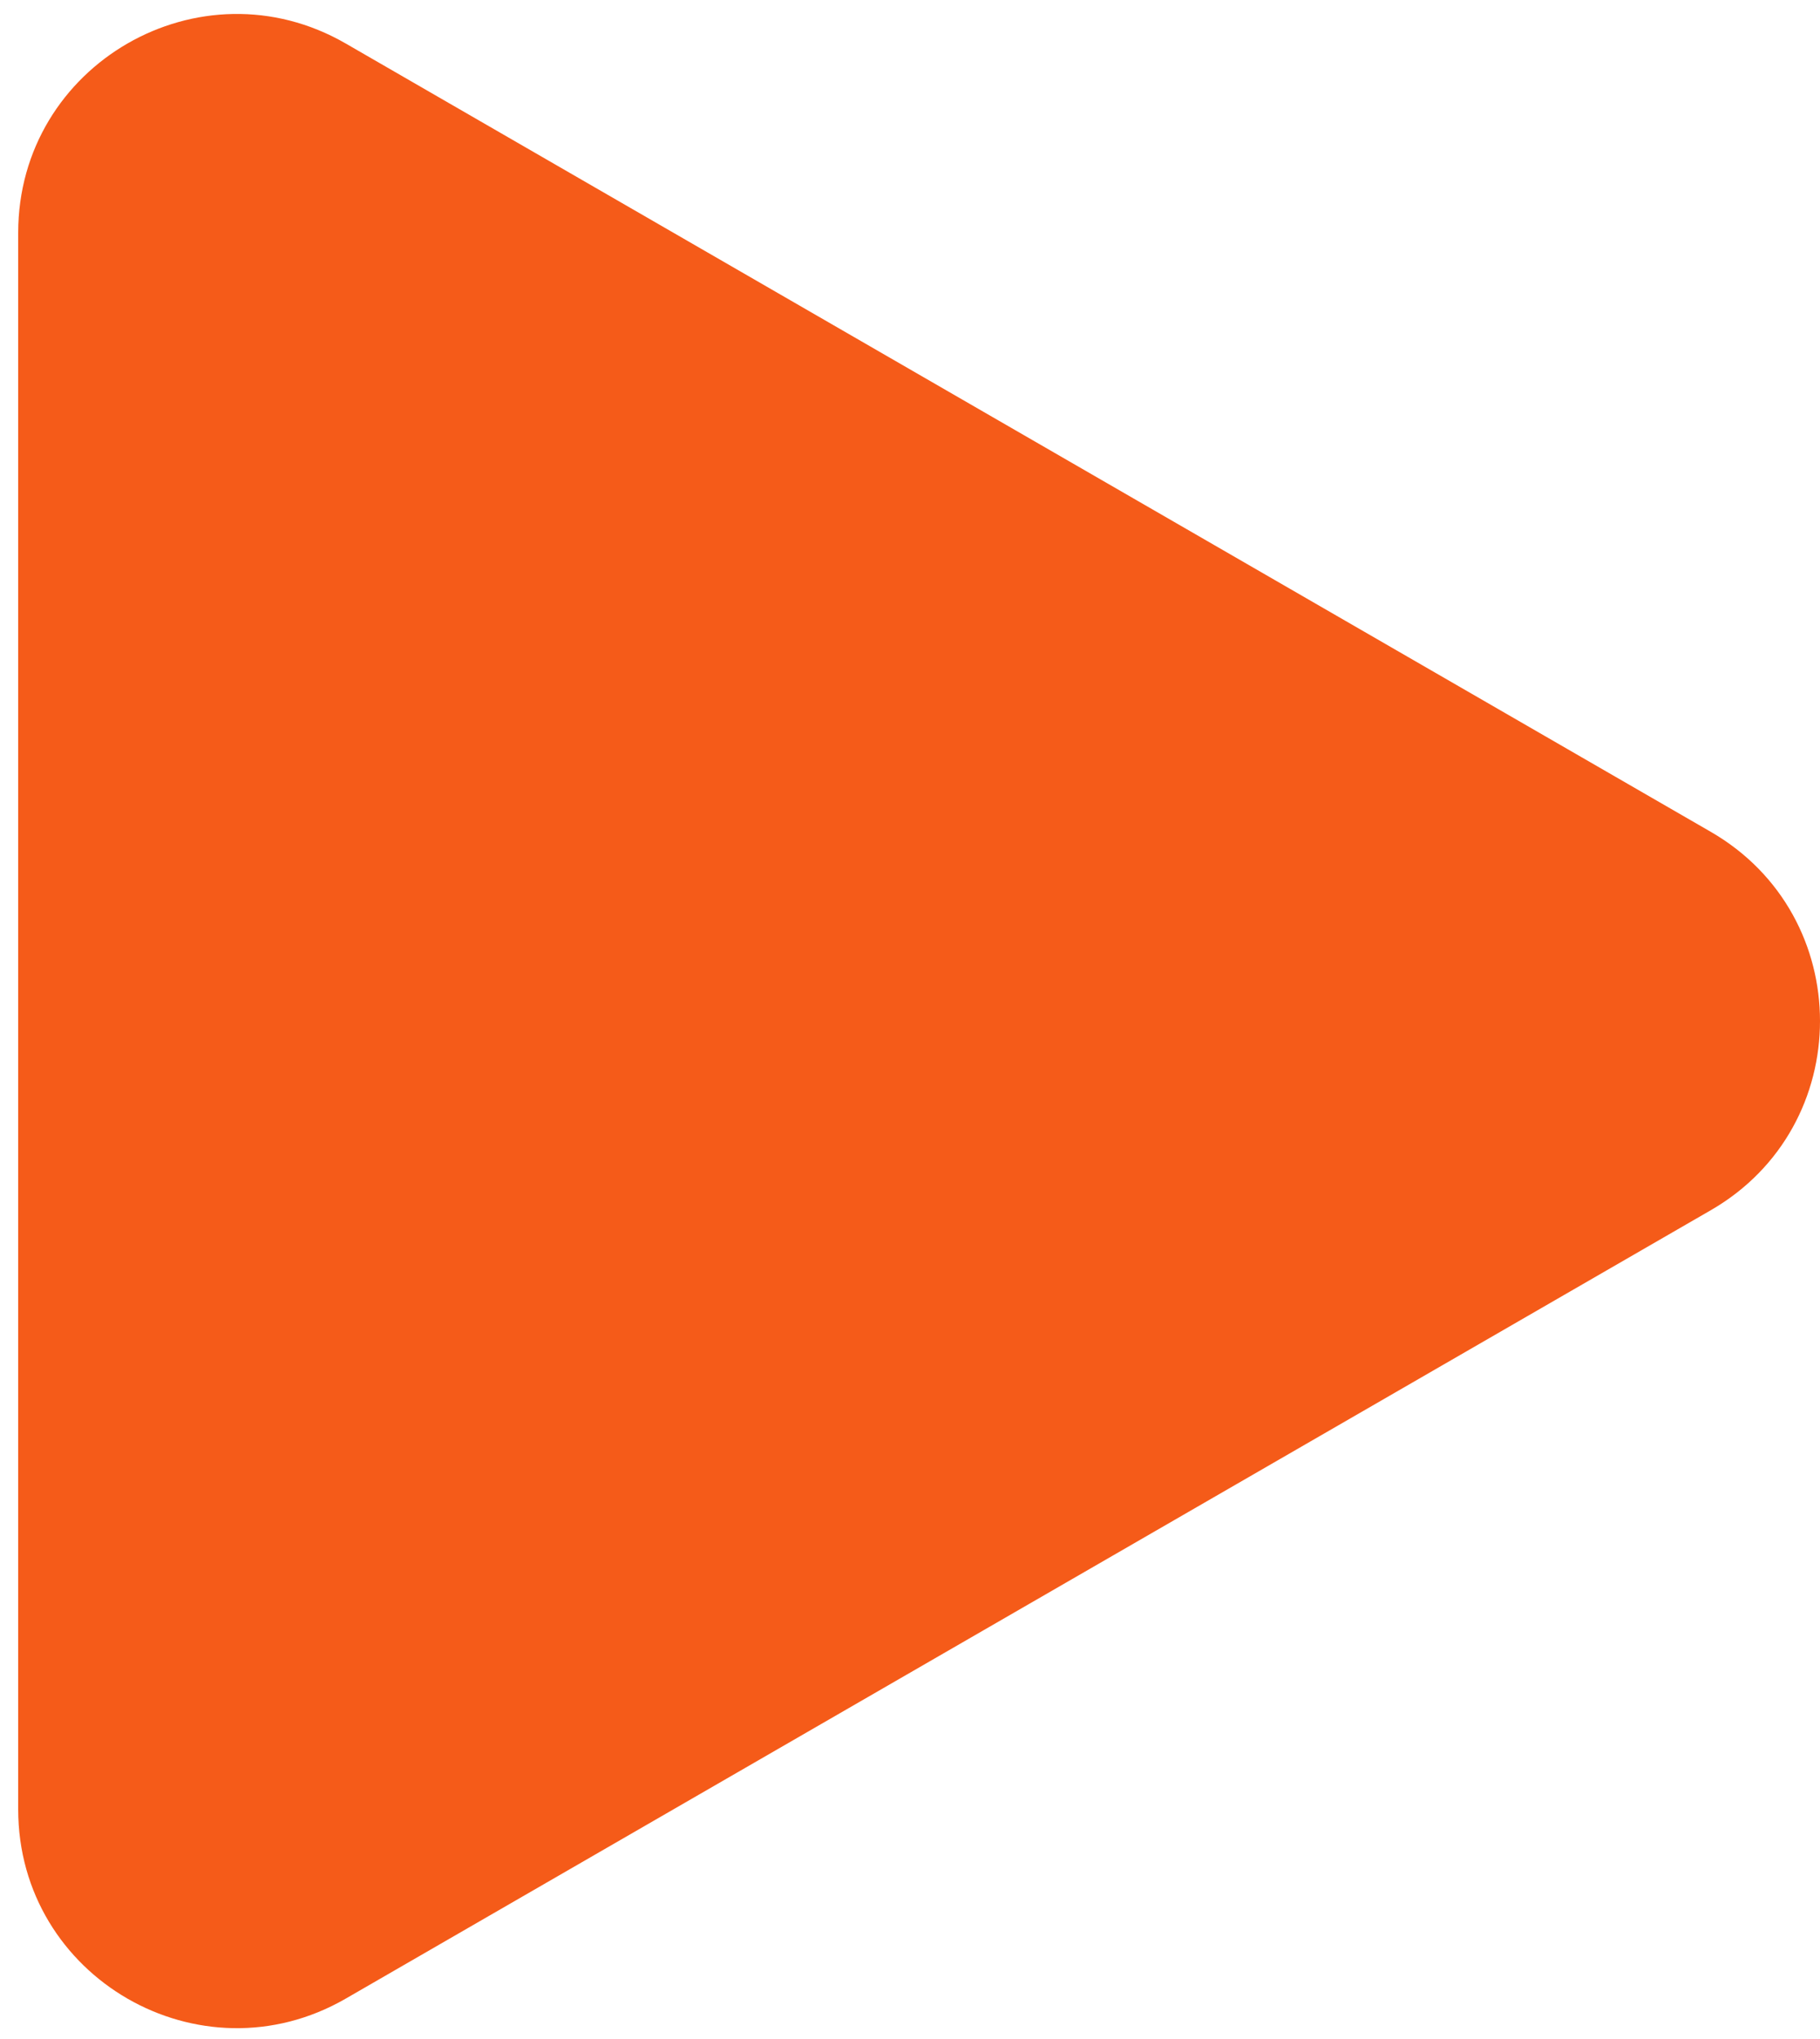<svg width="25" height="28" viewBox="0 0 25 28" fill="none" xmlns="http://www.w3.org/2000/svg">
<path d="M23.5 11.423C25.5 12.578 25.5 15.465 23.5 16.619L4.75 27.445C2.75 28.6 0.25 27.156 0.25 24.847L0.25 3.196C0.25 0.887 2.75 -0.557 4.75 0.598L23.5 11.423Z" fill="#F55B19"/>
</svg>
